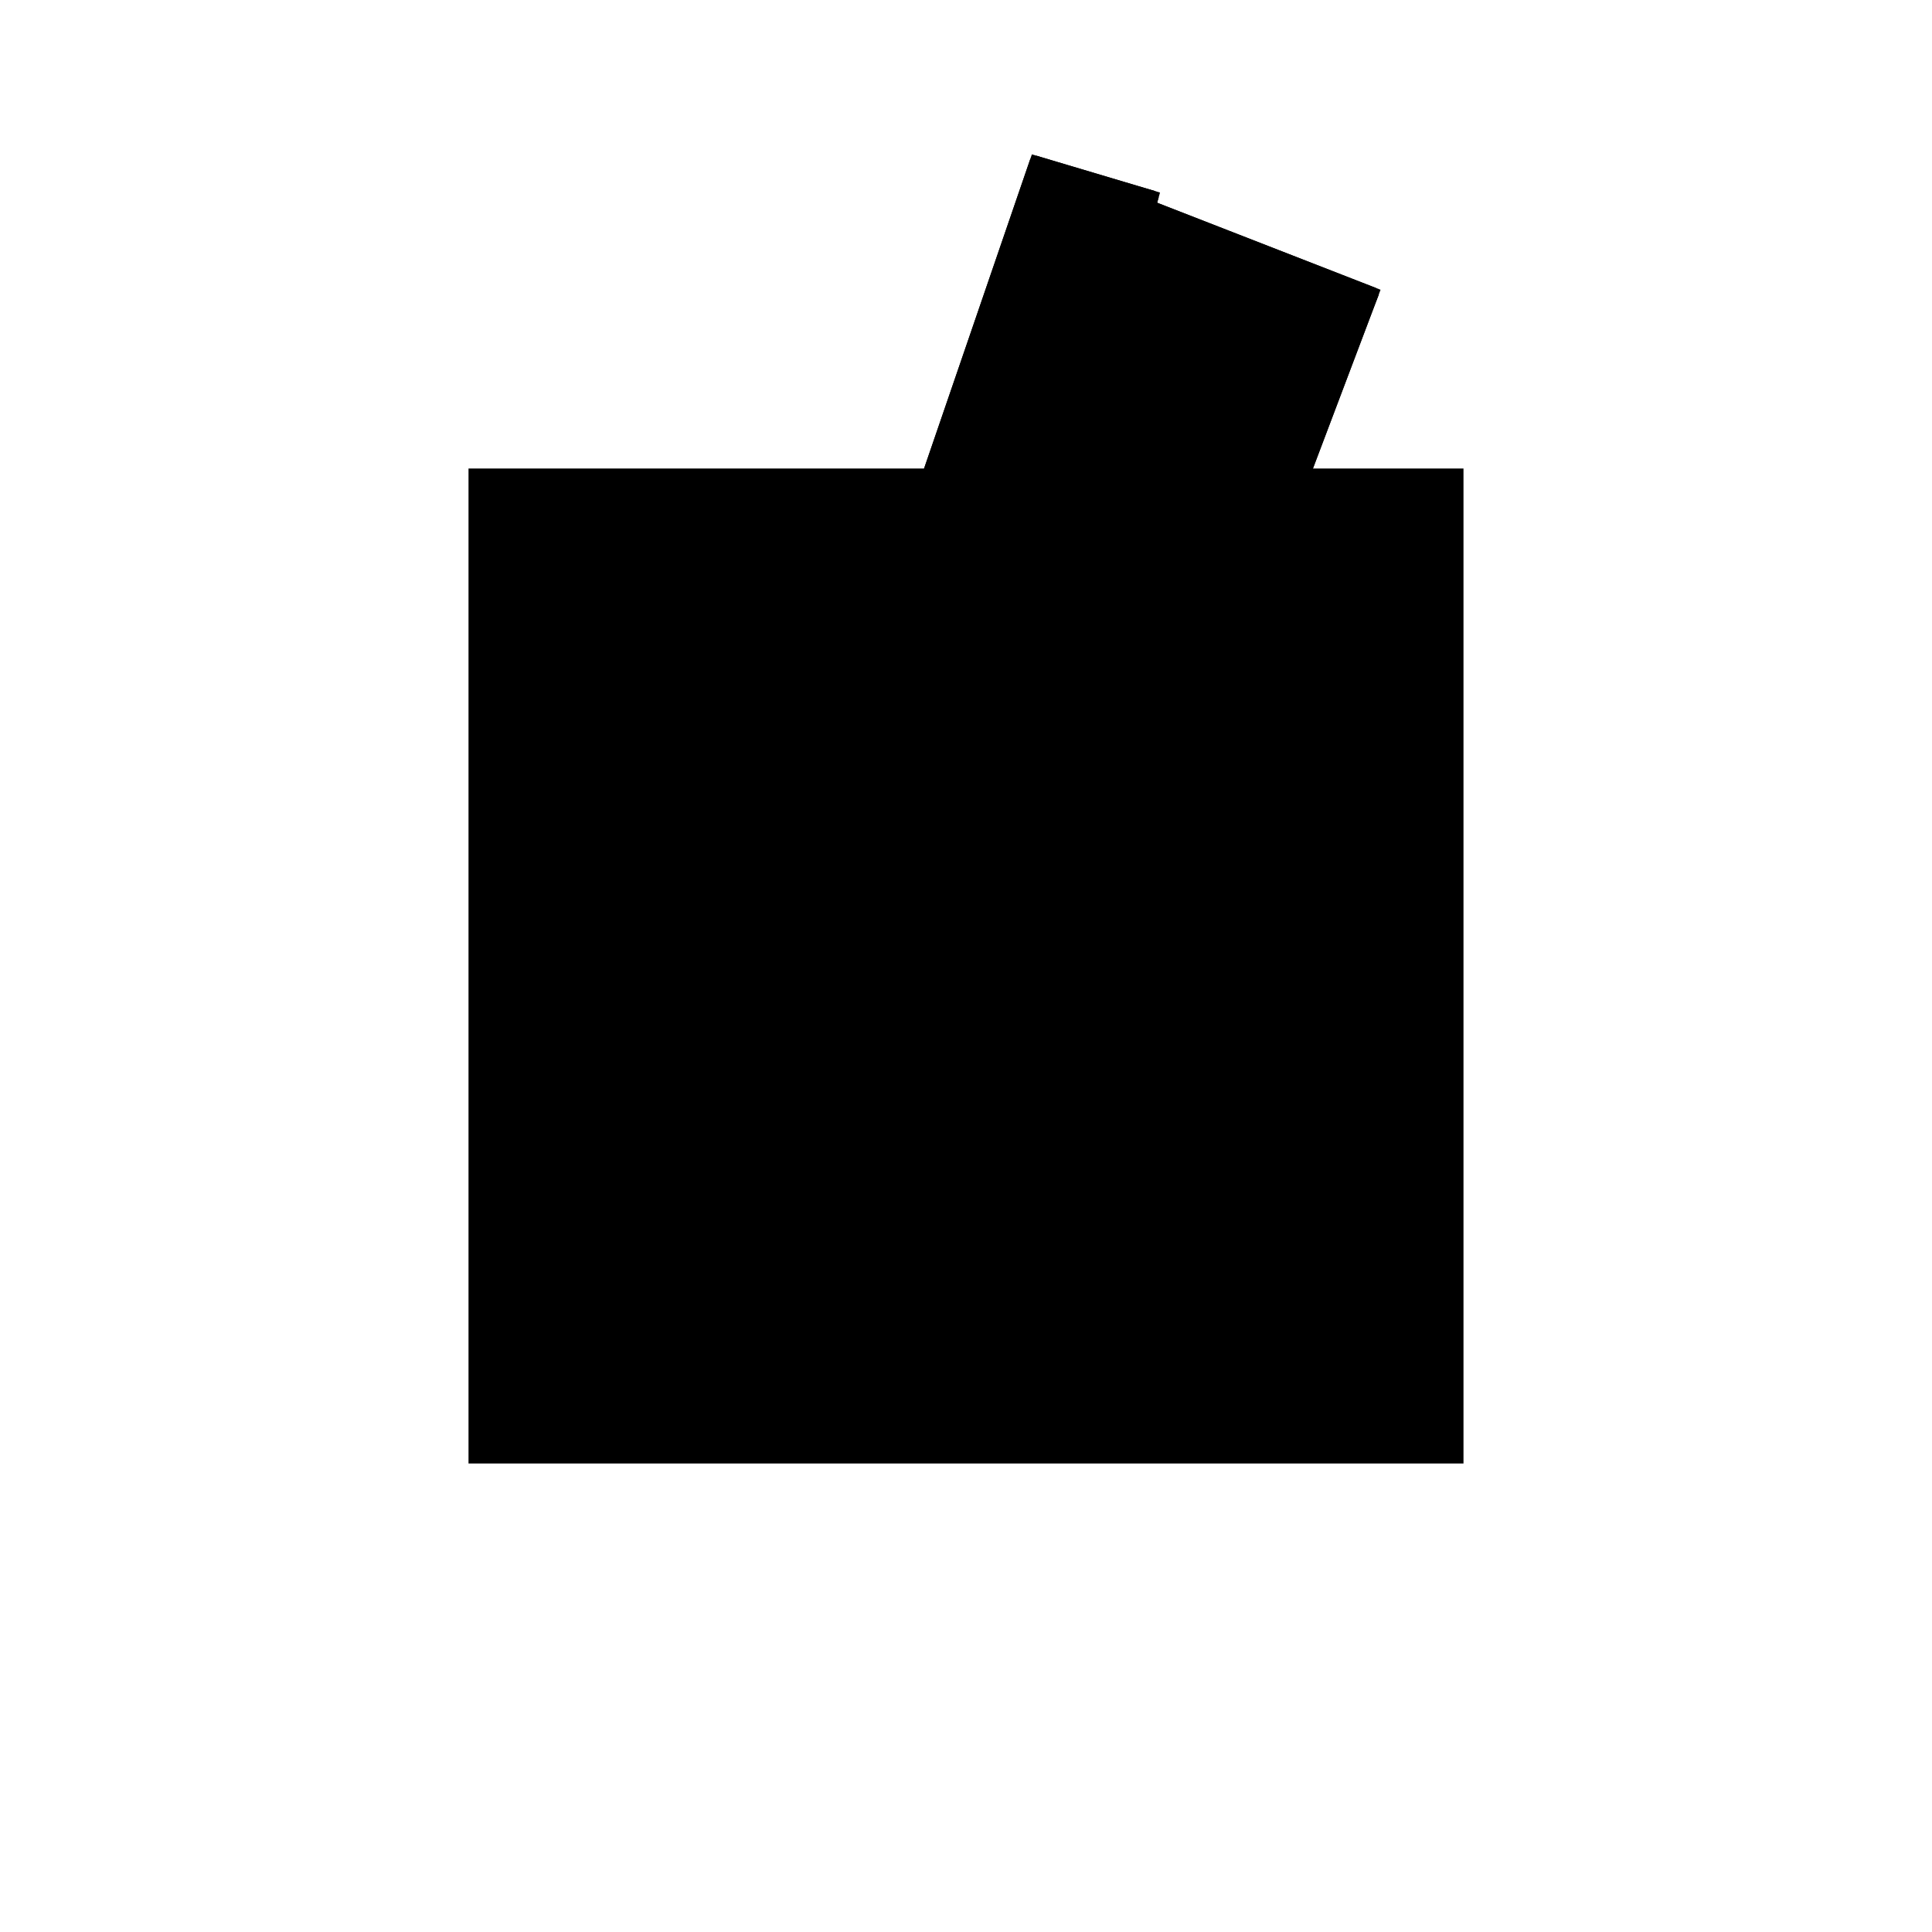 <?xml version="1.0"?>
<!DOCTYPE svg PUBLIC "-//W3C//DTD SVG 1.1//EN"
  "http://www.w3.org/Graphics/SVG/1.1/DTD/svg11.dtd">
<svg
  width="240"
  height="240"
  viewBox="-50 -50 200 200" xmlns="http://www.w3.org/2000/svg" version="1.1">
  <rect
    x="0"
    y="0"
    width="100"
    height="100"
    fill="hsla(206,100%,53%,0.3)"
    stroke="hsl(206,100%,53%)"
    stroke-width="3"
    transform="" />
  
  <path
    d="M 
      -143.266
      21.919
      L
    
      -105.307
      51.163
      L
    
      -96.26
      75.087
      L
    
      -119.349
      84.081
      L
    
      -119.062
      85.096
      L
    
      -131.396
      88.773
      L
    
      -152.897
      26.117
      z
    "
    fill="hsla(0,0%,50%,0.3)"
    stroke="hsla(0,0%,50%,1)"
    stroke-width="1"
    transform="translate(138.532,-54.632) scale(1,-1) translate(50,-110)"
    />
  
  
  <line
    x1="-144.456"
    y1="38.726"
    x2="-147.665"
    y2="41.363"
    stroke="hsla(0,50%,50%,0.6)"
    stroke-width="1"
    transform="translate(138.532,-54.632) scale(1,-1) translate(50,-110)"
    />
  
  <line
    x1="-143.266"
    y1="21.919"
    x2="-152.897"
    y2="26.117"
    stroke="hsla(0,50%,50%,0.6)"
    stroke-width="1"
    transform="translate(138.532,-54.632) scale(1,-1) translate(50,-110)"
    />
  
  <line
    x1="-142.018"
    y1="22.881"
    x2="-152.63"
    y2="26.894"
    stroke="hsla(0,50%,50%,0.6)"
    stroke-width="1"
    transform="translate(138.532,-54.632) scale(1,-1) translate(50,-110)"
    />
  
  <line
    x1="-143.266"
    y1="21.919"
    x2="-146.428"
    y2="42.408"
    stroke="hsla(0,50%,50%,0.6)"
    stroke-width="1"
    transform="translate(138.532,-54.632) scale(1,-1) translate(50,-110)"
    />
  
  <line
    x1="-151.052"
    y1="26.406"
    x2="-152.63"
    y2="26.894"
    stroke="hsla(0,50%,50%,0.6)"
    stroke-width="1"
    transform="translate(138.532,-54.632) scale(1,-1) translate(50,-110)"
    />
  
  <line
    x1="-142.018"
    y1="22.881"
    x2="-144.534"
    y2="47.085"
    stroke="hsla(0,50%,50%,0.6)"
    stroke-width="1"
    transform="translate(138.532,-54.632) scale(1,-1) translate(50,-110)"
    />
  
  <line
    x1="-114.378"
    y1="44.174"
    x2="-114.886"
    y2="47.958"
    stroke="hsla(0,50%,50%,0.6)"
    stroke-width="1"
    transform="translate(138.532,-54.632) scale(1,-1) translate(50,-110)"
    />
  
  <line
    x1="-113.962"
    y1="44.494"
    x2="-114.583"
    y2="49.502"
    stroke="hsla(0,50%,50%,0.6)"
    stroke-width="1"
    transform="translate(138.532,-54.632) scale(1,-1) translate(50,-110)"
    />
  
  <line
    x1="-151.787"
    y1="25.834"
    x2="-152.897"
    y2="26.117"
    stroke="hsla(0,50%,50%,0.6)"
    stroke-width="1"
    transform="translate(138.532,-54.632) scale(1,-1) translate(50,-110)"
    />
  
  <line
    x1="-151.052"
    y1="26.406"
    x2="-151.28"
    y2="30.829"
    stroke="hsla(0,50%,50%,0.6)"
    stroke-width="1"
    transform="translate(138.532,-54.632) scale(1,-1) translate(50,-110)"
    />
  
  <line
    x1="-114.378"
    y1="44.174"
    x2="-142.692"
    y2="55.855"
    stroke="hsla(0,50%,50%,0.6)"
    stroke-width="1"
    transform="translate(138.532,-54.632) scale(1,-1) translate(50,-110)"
    />
  
  <line
    x1="-113.962"
    y1="44.494"
    x2="-142.644"
    y2="55.994"
    stroke="hsla(0,50%,50%,0.6)"
    stroke-width="1"
    transform="translate(138.532,-54.632) scale(1,-1) translate(50,-110)"
    />
  
  <line
    x1="-151.787"
    y1="25.834"
    x2="-151.794"
    y2="29.331"
    stroke="hsla(0,50%,50%,0.6)"
    stroke-width="1"
    transform="translate(138.532,-54.632) scale(1,-1) translate(50,-110)"
    />
  
  <line
    x1="-128.421"
    y1="51.907"
    x2="-142.644"
    y2="55.994"
    stroke="hsla(0,50%,50%,0.6)"
    stroke-width="1"
    transform="translate(138.532,-54.632) scale(1,-1) translate(50,-110)"
    />
  
  <line
    x1="-128.421"
    y1="51.907"
    x2="-142.692"
    y2="55.855"
    stroke="hsla(0,50%,50%,0.6)"
    stroke-width="1"
    transform="translate(138.532,-54.632) scale(1,-1) translate(50,-110)"
    />
  
  <line
    x1="-97.885"
    y1="74.142"
    x2="-131.52"
    y2="88.41"
    stroke="hsla(0,50%,50%,0.6)"
    stroke-width="1"
    transform="translate(138.532,-54.632) scale(1,-1) translate(50,-110)"
    />
  
  <line
    x1="-96.26"
    y1="75.087"
    x2="-131.396"
    y2="88.773"
    stroke="hsla(0,50%,50%,0.6)"
    stroke-width="1"
    transform="translate(138.532,-54.632) scale(1,-1) translate(50,-110)"
    />
  
  <line
    x1="-131.27"
    y1="41.802"
    x2="-119.062"
    y2="85.096"
    stroke="hsla(0,50%,50%,0.6)"
    stroke-width="1"
    transform="translate(138.532,-54.632) scale(1,-1) translate(50,-110)"
    />
  
  <line
    x1="-105.307"
    y1="51.163"
    x2="-96.26"
    y2="75.087"
    stroke="hsla(0,50%,50%,0.6)"
    stroke-width="1"
    transform="translate(138.532,-54.632) scale(1,-1) translate(50,-110)"
    />
  
  <line
    x1="-106.096"
    y1="50.555"
    x2="-96.26"
    y2="75.087"
    stroke="hsla(0,50%,50%,0.6)"
    stroke-width="1"
    transform="translate(138.532,-54.632) scale(1,-1) translate(50,-110)"
    />
  
  <line
    x1="-147.665"
    y1="41.363"
    x2="-131.27"
    y2="41.802"
    stroke="hsla(0,50%,50%,0.6)"
    stroke-width="1"
    transform="translate(138.532,-54.632) scale(1,-1) translate(50,-110)"
    />
  
  <line
    x1="-108.324"
    y1="48.838"
    x2="-97.885"
    y2="74.142"
    stroke="hsla(0,50%,50%,0.6)"
    stroke-width="1"
    transform="translate(138.532,-54.632) scale(1,-1) translate(50,-110)"
    />
  
  <line
    x1="-119.062"
    y1="85.096"
    x2="-131.396"
    y2="88.773"
    stroke="hsla(0,50%,50%,0.6)"
    stroke-width="1"
    transform="translate(138.532,-54.632) scale(1,-1) translate(50,-110)"
    />
  
  <line
    x1="-109.214"
    y1="48.152"
    x2="-97.885"
    y2="74.142"
    stroke="hsla(0,50%,50%,0.6)"
    stroke-width="1"
    transform="translate(138.532,-54.632) scale(1,-1) translate(50,-110)"
    />
  
  <line
    x1="-152.897"
    y1="26.117"
    x2="-131.396"
    y2="88.773"
    stroke="hsla(0,50%,50%,0.6)"
    stroke-width="1"
    transform="translate(138.532,-54.632) scale(1,-1) translate(50,-110)"
    />
  
  <line
    x1="-119.062"
    y1="85.096"
    x2="-131.52"
    y2="88.41"
    stroke="hsla(0,50%,50%,0.6)"
    stroke-width="1"
    transform="translate(138.532,-54.632) scale(1,-1) translate(50,-110)"
    />
  
  <line
    x1="-144.534"
    y1="47.085"
    x2="-105.307"
    y2="51.163"
    stroke="hsla(0,50%,50%,0.6)"
    stroke-width="1"
    transform="translate(138.532,-54.632) scale(1,-1) translate(50,-110)"
    />
  
  <line
    x1="-114.886"
    y1="47.958"
    x2="-108.324"
    y2="48.838"
    stroke="hsla(0,50%,50%,0.6)"
    stroke-width="1"
    transform="translate(138.532,-54.632) scale(1,-1) translate(50,-110)"
    />
  
  <line
    x1="-114.583"
    y1="49.502"
    x2="-106.096"
    y2="50.555"
    stroke="hsla(0,50%,50%,0.6)"
    stroke-width="1"
    transform="translate(138.532,-54.632) scale(1,-1) translate(50,-110)"
    />
  
  <line
    x1="-146.428"
    y1="42.408"
    x2="-109.214"
    y2="48.152"
    stroke="hsla(0,50%,50%,0.6)"
    stroke-width="1"
    transform="translate(138.532,-54.632) scale(1,-1) translate(50,-110)"
    />
  
  <line
    x1="-143.266"
    y1="21.919"
    x2="-105.307"
    y2="51.163"
    stroke="hsla(0,50%,50%,0.6)"
    stroke-width="1"
    transform="translate(138.532,-54.632) scale(1,-1) translate(50,-110)"
    />
  
  <line
    x1="-151.794"
    y1="29.331"
    x2="-144.456"
    y2="38.726"
    stroke="hsla(0,50%,50%,0.6)"
    stroke-width="1"
    transform="translate(138.532,-54.632) scale(1,-1) translate(50,-110)"
    />
  
  <line
    x1="-151.28"
    y1="30.829"
    x2="-144.456"
    y2="38.726"
    stroke="hsla(0,50%,50%,0.6)"
    stroke-width="1"
    transform="translate(138.532,-54.632) scale(1,-1) translate(50,-110)"
    />
  
  <line
    x1="-151.787"
    y1="25.834"
    x2="-131.27"
    y2="41.802"
    stroke="hsla(0,50%,50%,0.6)"
    stroke-width="1"
    transform="translate(138.532,-54.632) scale(1,-1) translate(50,-110)"
    />
  
</svg>
